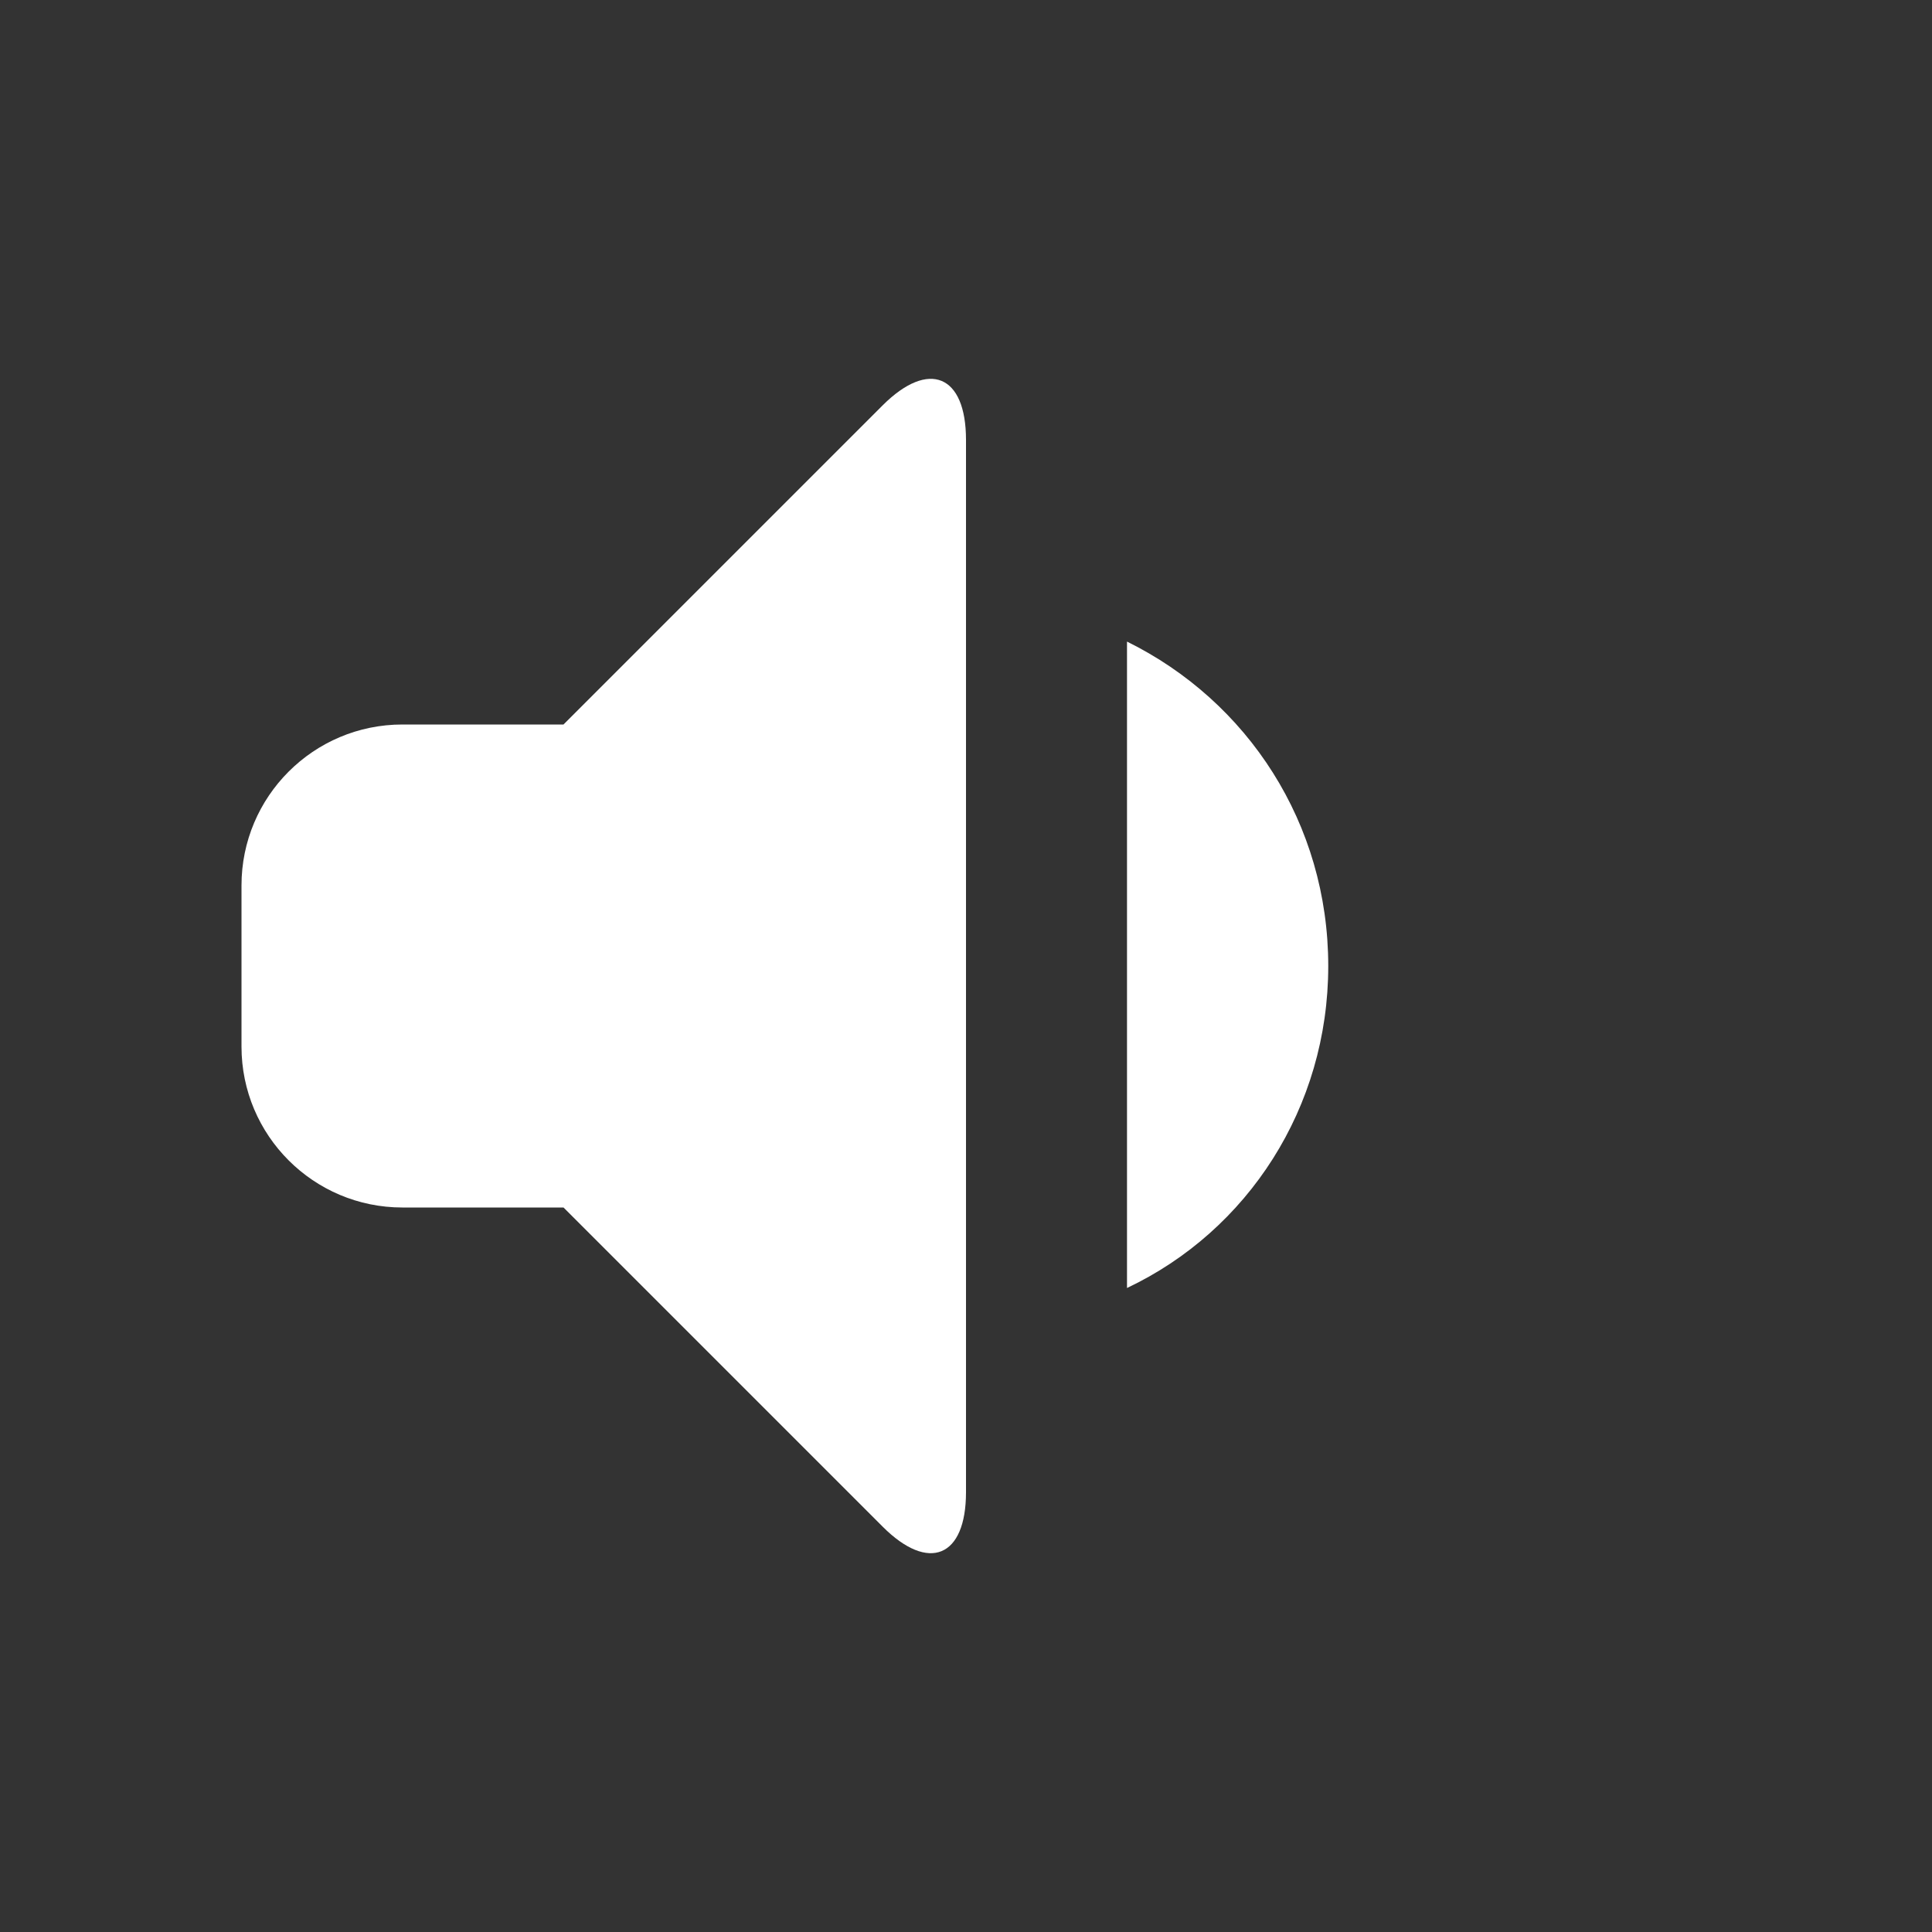 <?xml version="1.0" encoding="utf-8"?>
<svg width="24px" height="24px" viewBox="0 0 24 24" version="1.1" xmlns:xlink="http://www.w3.org/1999/xlink" xmlns="http://www.w3.org/2000/svg">
  <rect x="0" y="0" width="24" height="24" fill="#333333" stroke="none"/>
  <desc>Created with Lunacy</desc>
  <defs>
    <rect width="24" height="24" id="artboard_1" />
    <clipPath id="clip_1">
      <use xlink:href="#artboard_1" clip-rule="evenodd" />
    </clipPath>
  </defs>
  <g id="volume-medium" clip-path="url(#clip_1)">
    <use xlink:href="#artboard_1" stroke="none" fill="#FFFFFF" fill-opacity="0" />
    <g id="volume-medium" transform="translate(1.525879E-05 0)">
      <path d="M0 0L24 0L24 24L0 24L0 0Z" id="Background" fill="none" stroke="none" />
      <path d="M0 8.295L0 6.293C0 5.189 0.895 4.294 1.999 4.294L4 4.294L7.965 0.329C8.537 -0.242 9 -0.051 9 0.758L9 13.831C9 14.639 8.537 14.831 7.965 14.259L4 10.294L1.999 10.294C0.895 10.294 0 9.399 0 8.295ZM11 3.264C12.5 4.004 13.5 5.524 13.5 7.294C13.5 9.054 12.5 10.584 11 11.294L11 3.264Z" transform="translate(3 4.706)" id="Shape" fill="#FFFFFF" fill-rule="evenodd" stroke="none" />
    </g>
  </g>
</svg>